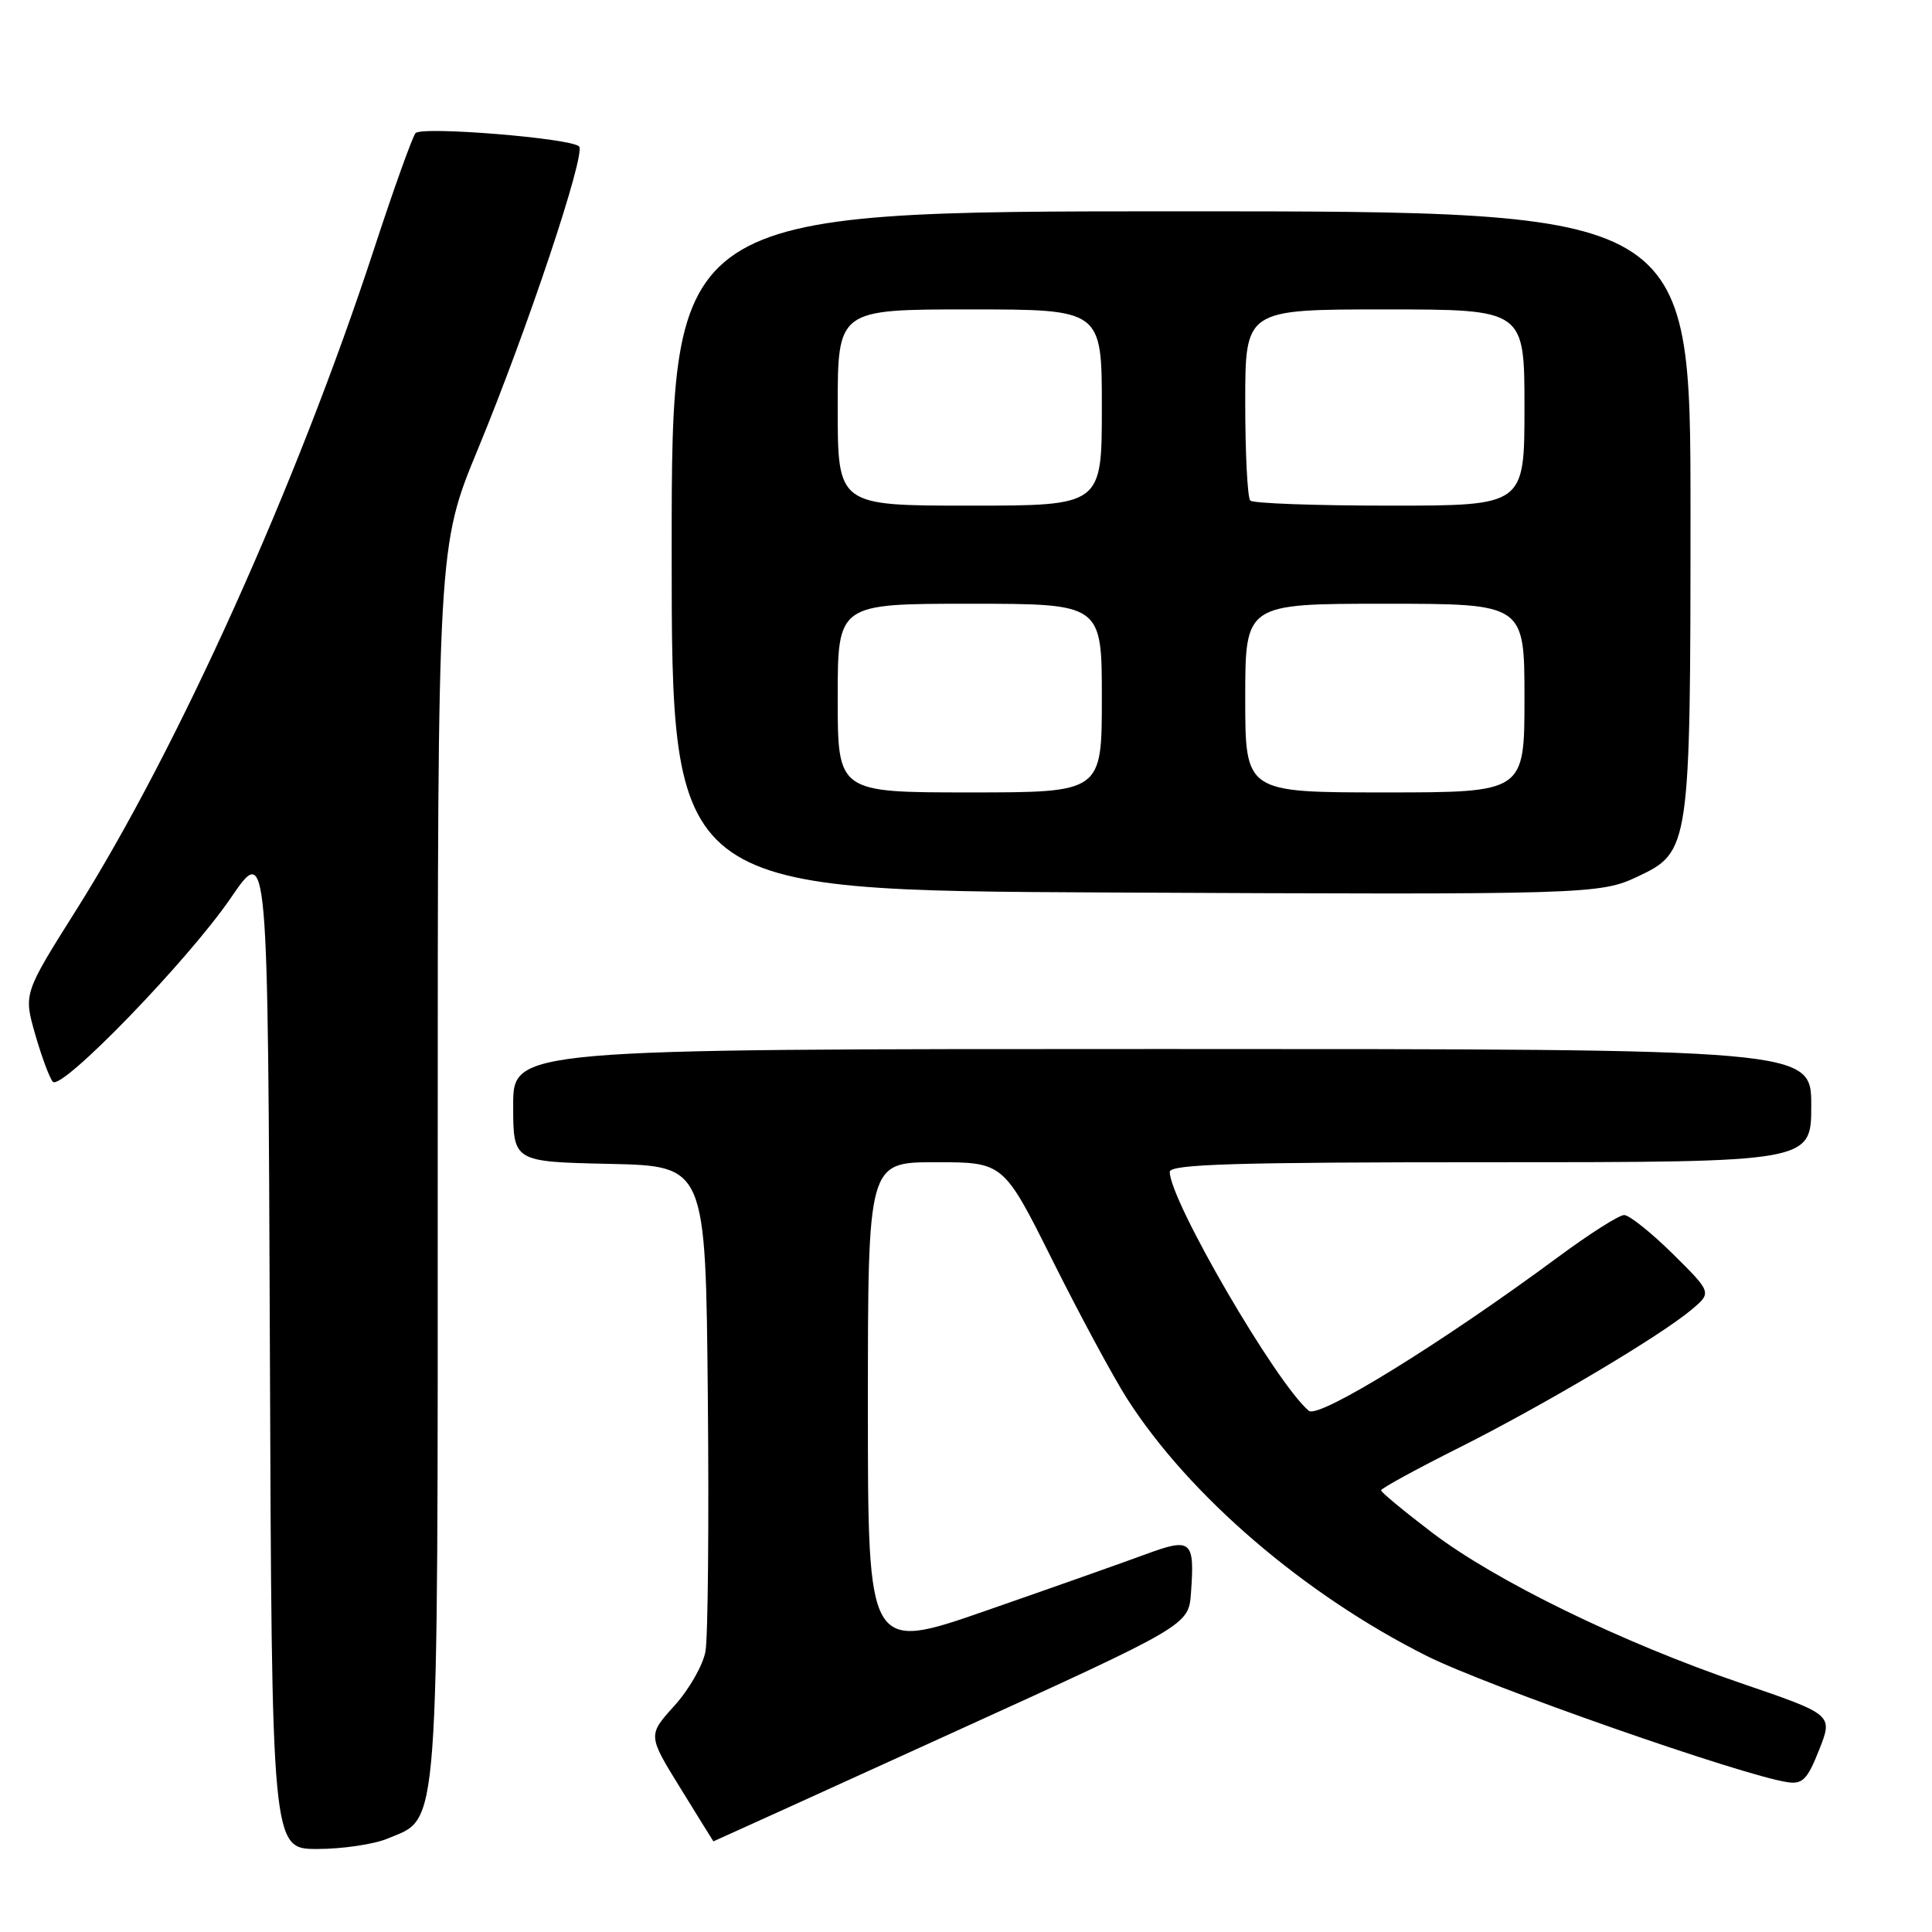 <?xml version="1.0" encoding="UTF-8" standalone="no"?>
<!DOCTYPE svg PUBLIC "-//W3C//DTD SVG 1.1//EN" "http://www.w3.org/Graphics/SVG/1.1/DTD/svg11.dtd" >
<svg xmlns="http://www.w3.org/2000/svg" xmlns:xlink="http://www.w3.org/1999/xlink" version="1.1" viewBox="0 0 256 256">
 <g >
 <path fill="currentColor"
d=" M 51.36 243.62 C 58.28 240.73 58.00 244.47 58.00 153.79 C 58.00 72.39 58.00 72.39 63.35 59.45 C 69.86 43.70 77.67 20.33 76.73 19.40 C 75.64 18.31 55.88 16.70 55.06 17.64 C 54.65 18.12 52.17 25.02 49.56 33.00 C 39.34 64.21 23.56 99.22 10.10 120.58 C 3.12 131.66 3.12 131.66 4.67 137.08 C 5.53 140.06 6.58 142.88 7.00 143.34 C 8.15 144.58 24.94 127.24 30.59 118.97 C 35.50 111.78 35.50 111.78 35.76 178.39 C 36.01 245.00 36.01 245.00 42.04 245.00 C 45.35 245.00 49.55 244.38 51.36 243.62 Z  M 126.03 229.68 C 157.50 215.36 157.50 215.36 157.81 211.07 C 158.32 204.09 157.87 203.71 151.78 205.96 C 148.88 207.03 139.41 210.38 130.75 213.39 C 115.00 218.87 115.00 218.87 115.00 186.43 C 115.00 154.00 115.00 154.00 123.98 154.00 C 132.97 154.00 132.97 154.00 139.49 167.06 C 143.08 174.25 147.52 182.47 149.35 185.34 C 157.57 198.19 172.87 211.32 189.07 219.43 C 197.13 223.46 230.87 235.27 236.86 236.15 C 238.85 236.45 239.50 235.78 241.05 231.85 C 242.89 227.20 242.89 227.20 230.69 223.03 C 214.85 217.62 198.22 209.51 189.75 203.07 C 186.04 200.24 183.00 197.73 183.00 197.48 C 183.00 197.22 187.61 194.70 193.25 191.87 C 204.53 186.21 219.96 177.05 224.15 173.53 C 226.83 171.27 226.83 171.27 221.64 166.13 C 218.78 163.31 215.88 161.00 215.21 161.00 C 214.53 161.00 210.63 163.48 206.53 166.51 C 191.09 177.93 174.74 188.03 173.43 186.94 C 169.14 183.38 155.00 159.09 155.00 155.28 C 155.00 154.26 163.67 154.00 197.50 154.00 C 240.00 154.00 240.00 154.00 240.00 146.50 C 240.00 139.00 240.00 139.00 154.00 139.00 C 68.00 139.00 68.00 139.00 68.00 146.47 C 68.00 153.94 68.00 153.94 80.75 154.22 C 93.50 154.50 93.50 154.50 93.79 185.00 C 93.95 201.78 93.81 216.99 93.48 218.81 C 93.16 220.63 91.30 223.88 89.36 226.02 C 85.83 229.93 85.83 229.93 90.17 236.96 C 92.55 240.82 94.52 243.99 94.53 243.99 C 94.55 244.00 108.73 237.56 126.03 229.68 Z  M 217.00 116.15 C 223.92 112.89 224.00 112.35 224.00 67.75 C 224.00 28.00 224.00 28.00 156.50 28.00 C 89.00 28.00 89.00 28.00 89.00 72.99 C 89.00 117.98 89.00 117.98 146.75 118.26 C 210.45 118.56 211.98 118.52 217.00 116.15 Z  M 111.00 92.50 C 111.00 80.00 111.00 80.00 128.50 80.00 C 146.00 80.00 146.00 80.00 146.00 92.50 C 146.00 105.00 146.00 105.00 128.50 105.00 C 111.00 105.00 111.00 105.00 111.00 92.50 Z  M 165.00 92.50 C 165.00 80.00 165.00 80.00 183.50 80.00 C 202.00 80.00 202.00 80.00 202.00 92.50 C 202.00 105.00 202.00 105.00 183.50 105.00 C 165.00 105.00 165.00 105.00 165.00 92.50 Z  M 111.00 54.00 C 111.00 41.00 111.00 41.00 128.50 41.00 C 146.00 41.00 146.00 41.00 146.00 54.00 C 146.00 67.00 146.00 67.00 128.50 67.00 C 111.00 67.00 111.00 67.00 111.00 54.00 Z  M 165.67 66.33 C 165.30 65.97 165.00 60.12 165.00 53.33 C 165.00 41.00 165.00 41.00 183.50 41.00 C 202.00 41.00 202.00 41.00 202.00 54.00 C 202.00 67.00 202.00 67.00 184.17 67.00 C 174.36 67.00 166.03 66.70 165.67 66.33 Z "/>
</g>
</svg>